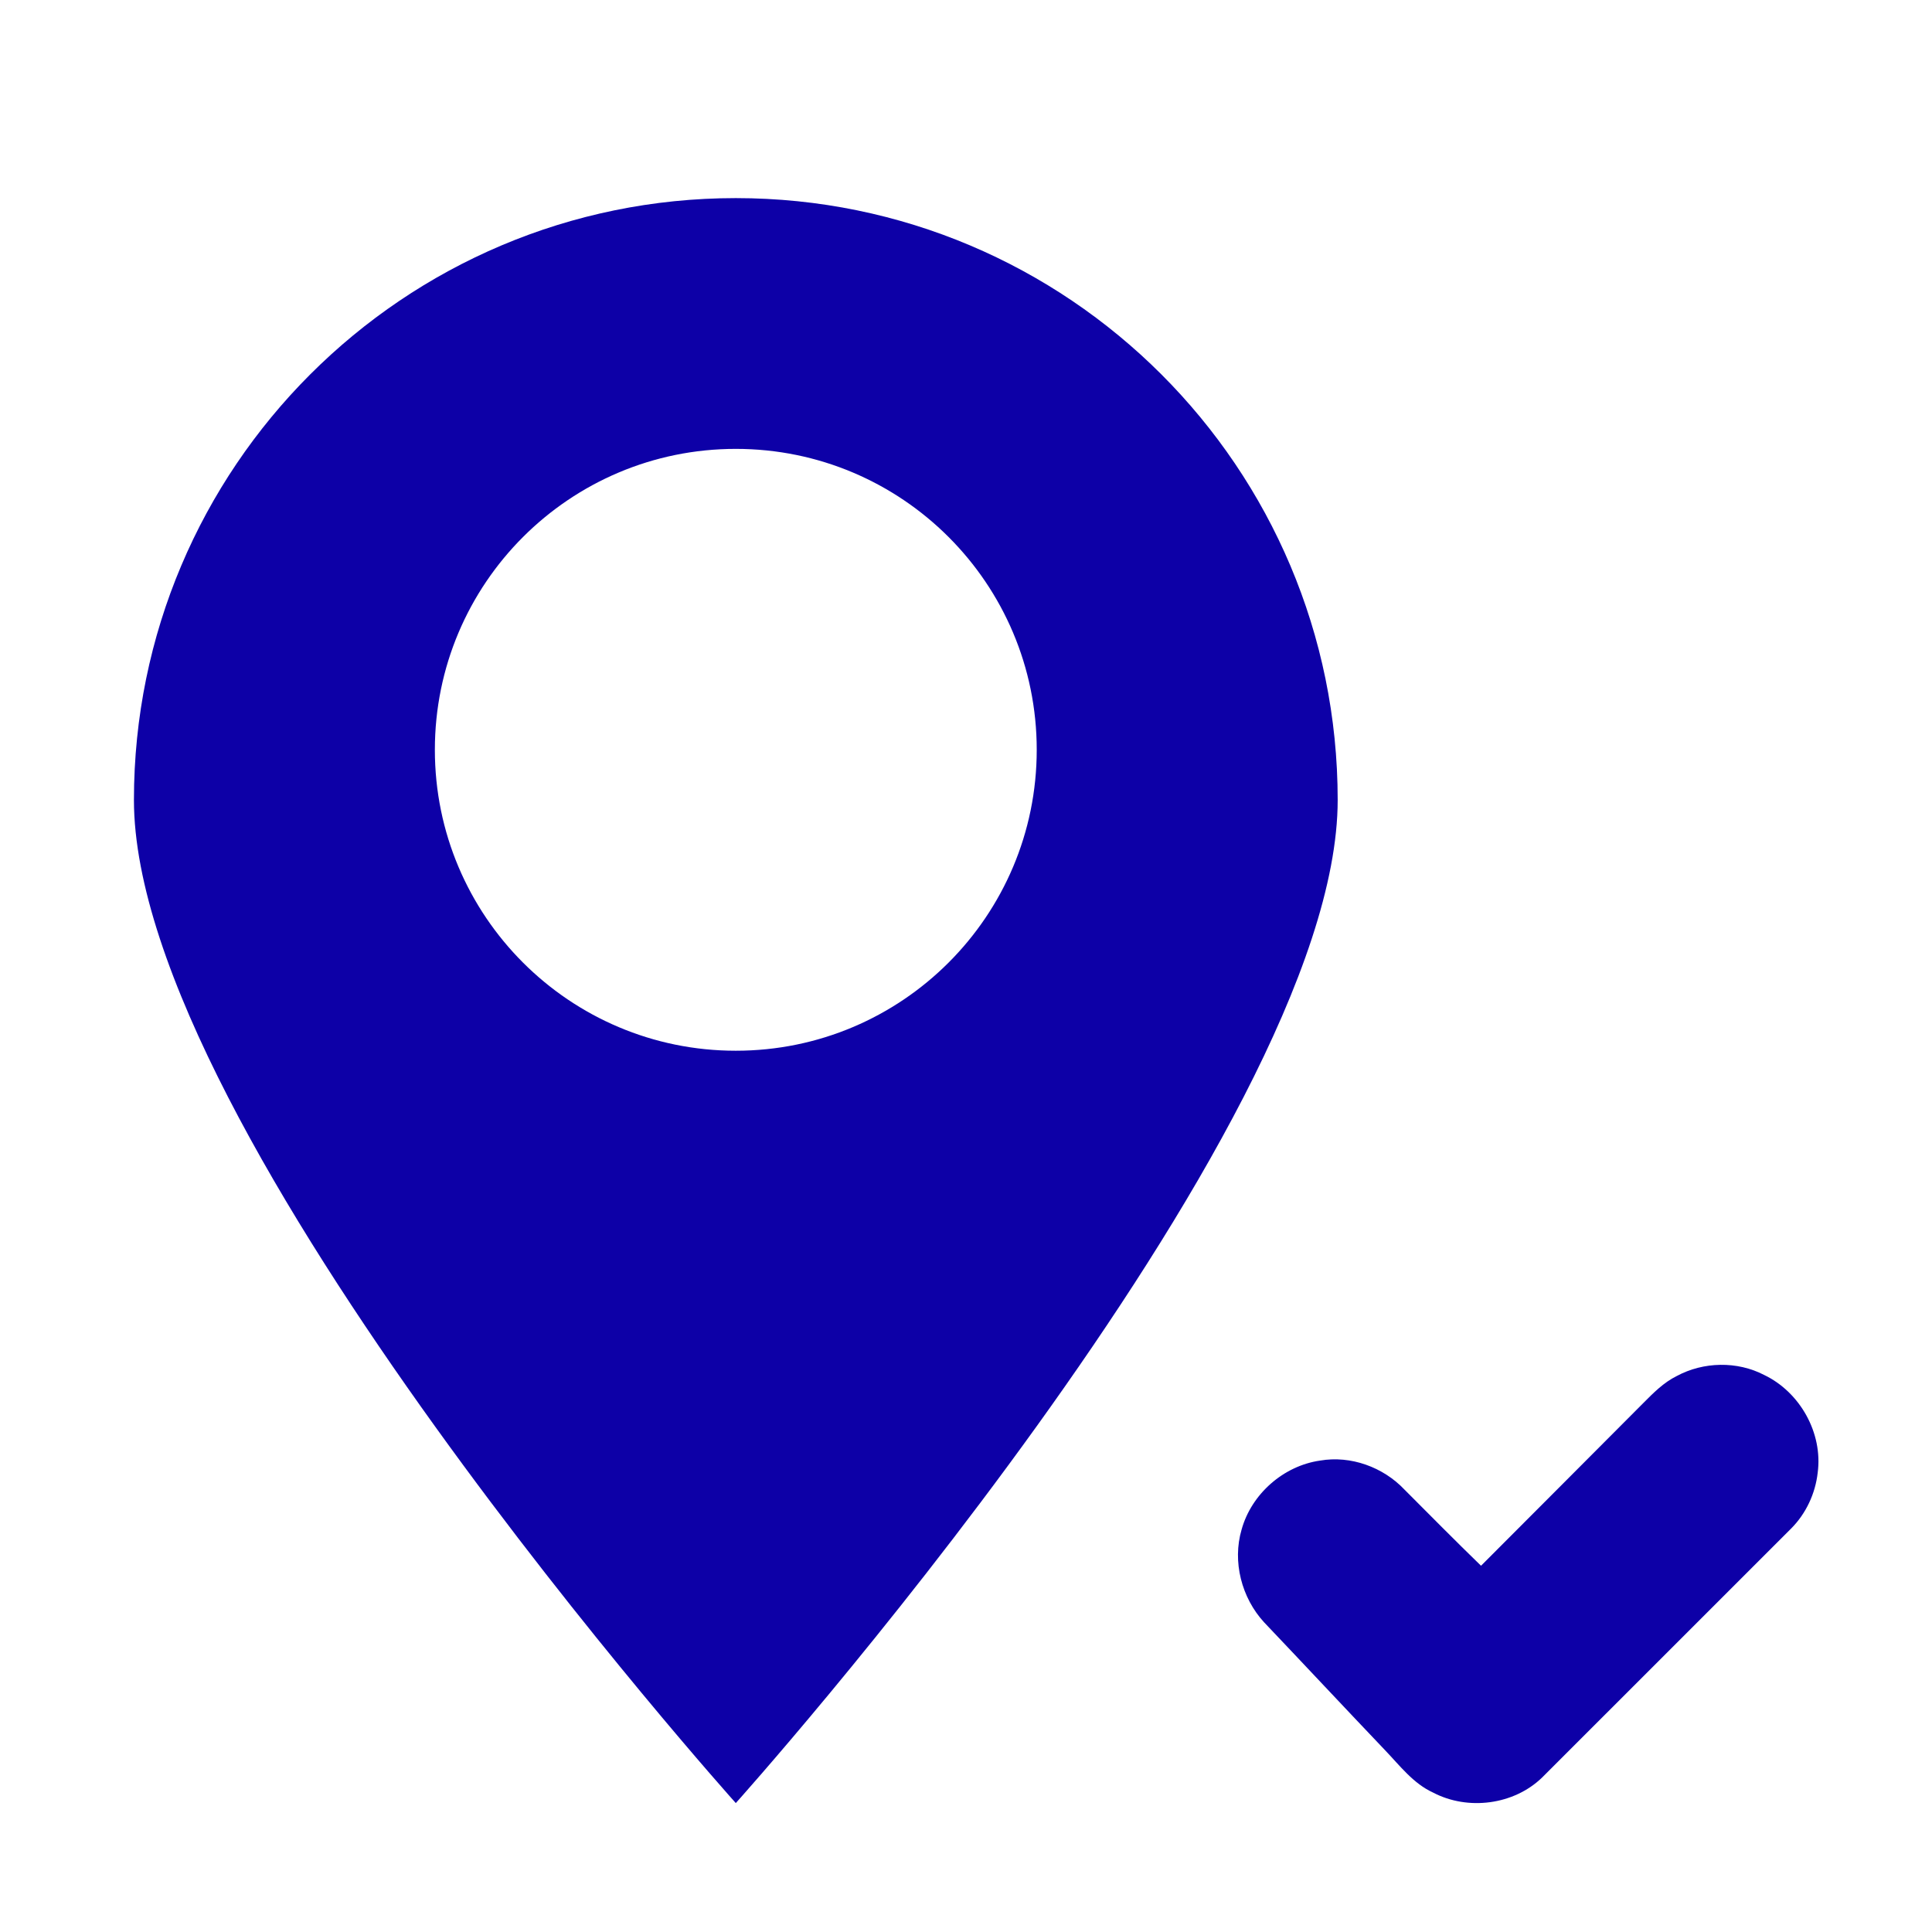 <?xml version="1.0" encoding="utf-8"?>
<!-- Generator: Adobe Illustrator 16.0.0, SVG Export Plug-In . SVG Version: 6.00 Build 0)  -->
<!DOCTYPE svg PUBLIC "-//W3C//DTD SVG 1.1//EN" "http://www.w3.org/Graphics/SVG/1.1/DTD/svg11.dtd">
<svg version="1.1" id="Layer_1" xmlns="http://www.w3.org/2000/svg" xmlns:xlink="http://www.w3.org/1999/xlink" x="0px" y="0px"
	 width="512px" height="512px" viewBox="0 0 512 512" enable-background="new 0 0 512 512" xml:space="preserve">
<g>
	<g>
		<path fill-rule="evenodd" clip-rule="evenodd" d="M194.994,52.5c-88.083,0-159.5,71.411-159.5,159.5
			c0,88.09,159.5,265.833,159.5,265.833S354.5,300.091,354.5,212C354.5,123.91,283.083,52.5,194.994,52.5z M194.994,278.455
			c-44.042,0-79.75-35.705-79.75-79.747c0-44.048,35.708-79.75,79.75-79.75c44.047,0,79.75,35.702,79.75,79.75
			C274.744,242.75,239.041,278.455,194.994,278.455z" fill="#0D00A7"/>
	</g>
</g>
<path fill="#0D00A7" d="M444.358,364.659c7.069-3.81,16.01-4,23.16-0.28c9.51,4.55,15.59,15.4,14.189,25.9
	c-0.62,5.53-3.1,10.85-7.04,14.8c-21.99,22.01-44.01,43.98-66,65.99c-7.5,7.26-19.64,8.81-28.85,4c-5.28-2.41-8.82-7.13-12.73-11.21
	c-10.74-11.271-21.359-22.641-32.09-33.931c-5.96-6.479-8.46-16.069-5.96-24.579c2.61-9.431,11.11-16.9,20.8-18.28
	c8.12-1.4,16.73,1.729,22.36,7.689c6.74,6.75,13.439,13.54,20.29,20.181c14.319-14.36,28.67-28.7,42.97-43.08
	C438.148,369.149,440.887,366.369,444.358,364.659z"/>
</svg>

